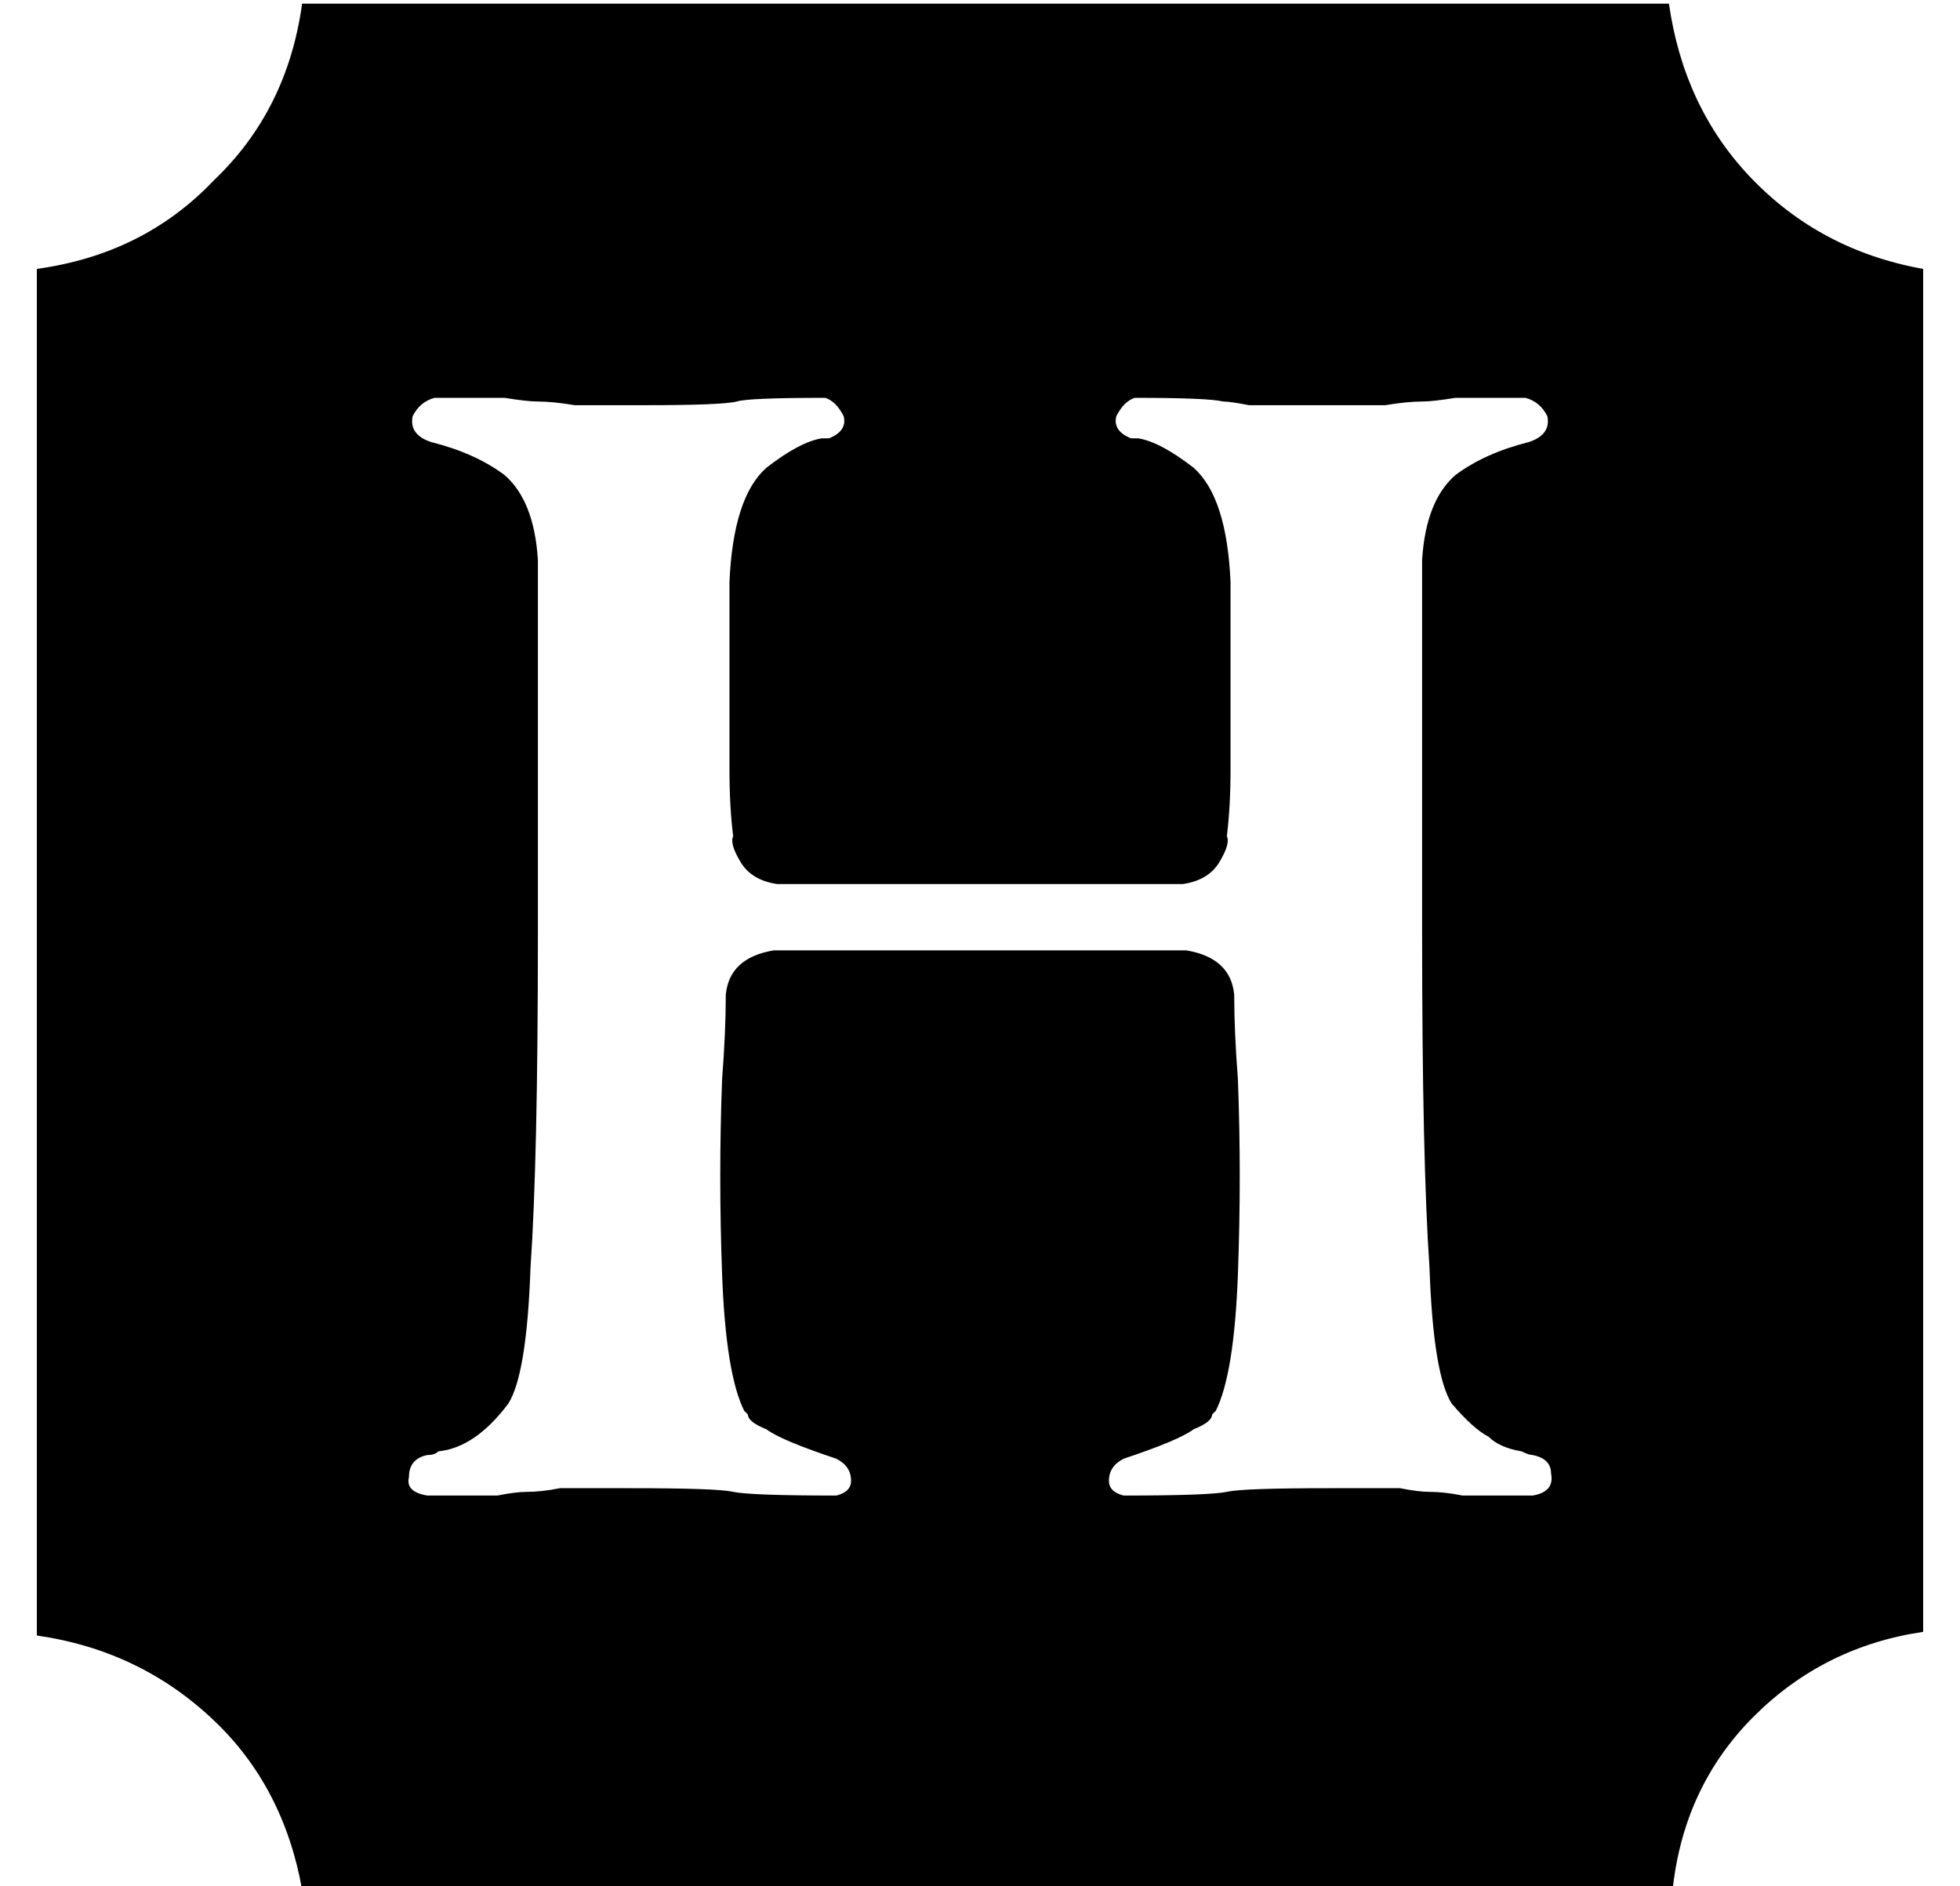 <?xml version="1.0" standalone="no"?>
<!DOCTYPE svg PUBLIC "-//W3C//DTD SVG 1.1//EN" "http://www.w3.org/Graphics/SVG/1.1/DTD/svg11.dtd" >
<svg xmlns="http://www.w3.org/2000/svg" xmlns:xlink="http://www.w3.org/1999/xlink" version="1.1" viewBox="-10 -40 532 512">
   <path fill="currentColor"
d="M443 -39h-371h371h-371q-4 29 -24 48q-19 20 -48 24v371v0q28 4 48 23q19 18 24 46h372v0q3 -28 22 -47t46 -23v-370v0q-28 -5 -47 -25q-18 -19 -22 -47v0zM406 366h-19v0v0q-5 -1 -9 -1v0v0q-3 0 -8 -1v0v0h-19q-24 0 -28 1q-5 1 -28 1q-4 -1 -4 -4q0 -4 4 -6
q15 -5 19 -8q5 -2 5 -4l1 -1q5 -10 6 -37t0 -53q-1 -13 -1 -23q-1 -10 -13 -12h-112v0q-12 2 -13 12q0 10 -1 23q-1 26 0 53t6 37l1 1q0 2 5 4q4 3 19 8q4 2 4 6q0 3 -4 4q-23 0 -28 -1q-4 -1 -28 -1h-19q-5 1 -9 1q-3 0 -8 1h-19q-6 -1 -5 -5q0 -5 5 -6q2 0 3 -1
q10 -1 19 -13q5 -8 6 -37q2 -29 2 -90v-102v0q-1 -16 -9 -23q-8 -6 -20 -9q-6 -2 -5 -7q2 -4 6 -5h19q6 1 9 1q4 0 10 1h19q21 0 25 -1q3 -1 24 -1q3 1 5 5q1 4 -4 6h-2q-6 1 -15 8q-9 8 -10 31v17v34q0 10 1 18q-1 2 2 7t10 6h110v0q7 -1 10 -6t2 -7q1 -8 1 -18v-34v-17
q-1 -23 -10 -31q-9 -7 -15 -8h-2q-5 -2 -4 -6q2 -4 5 -5q20 0 24 1q2 0 7 1h18h19q6 -1 10 -1q3 0 9 -1h19q4 1 6 5q1 5 -5 7q-12 3 -20 9q-8 7 -9 23v101v0q0 62 2 91q1 29 6 37q6 7 10 9q3 3 9 4q2 1 3 1q5 1 5 5q1 5 -5 6v0z" />
</svg>
